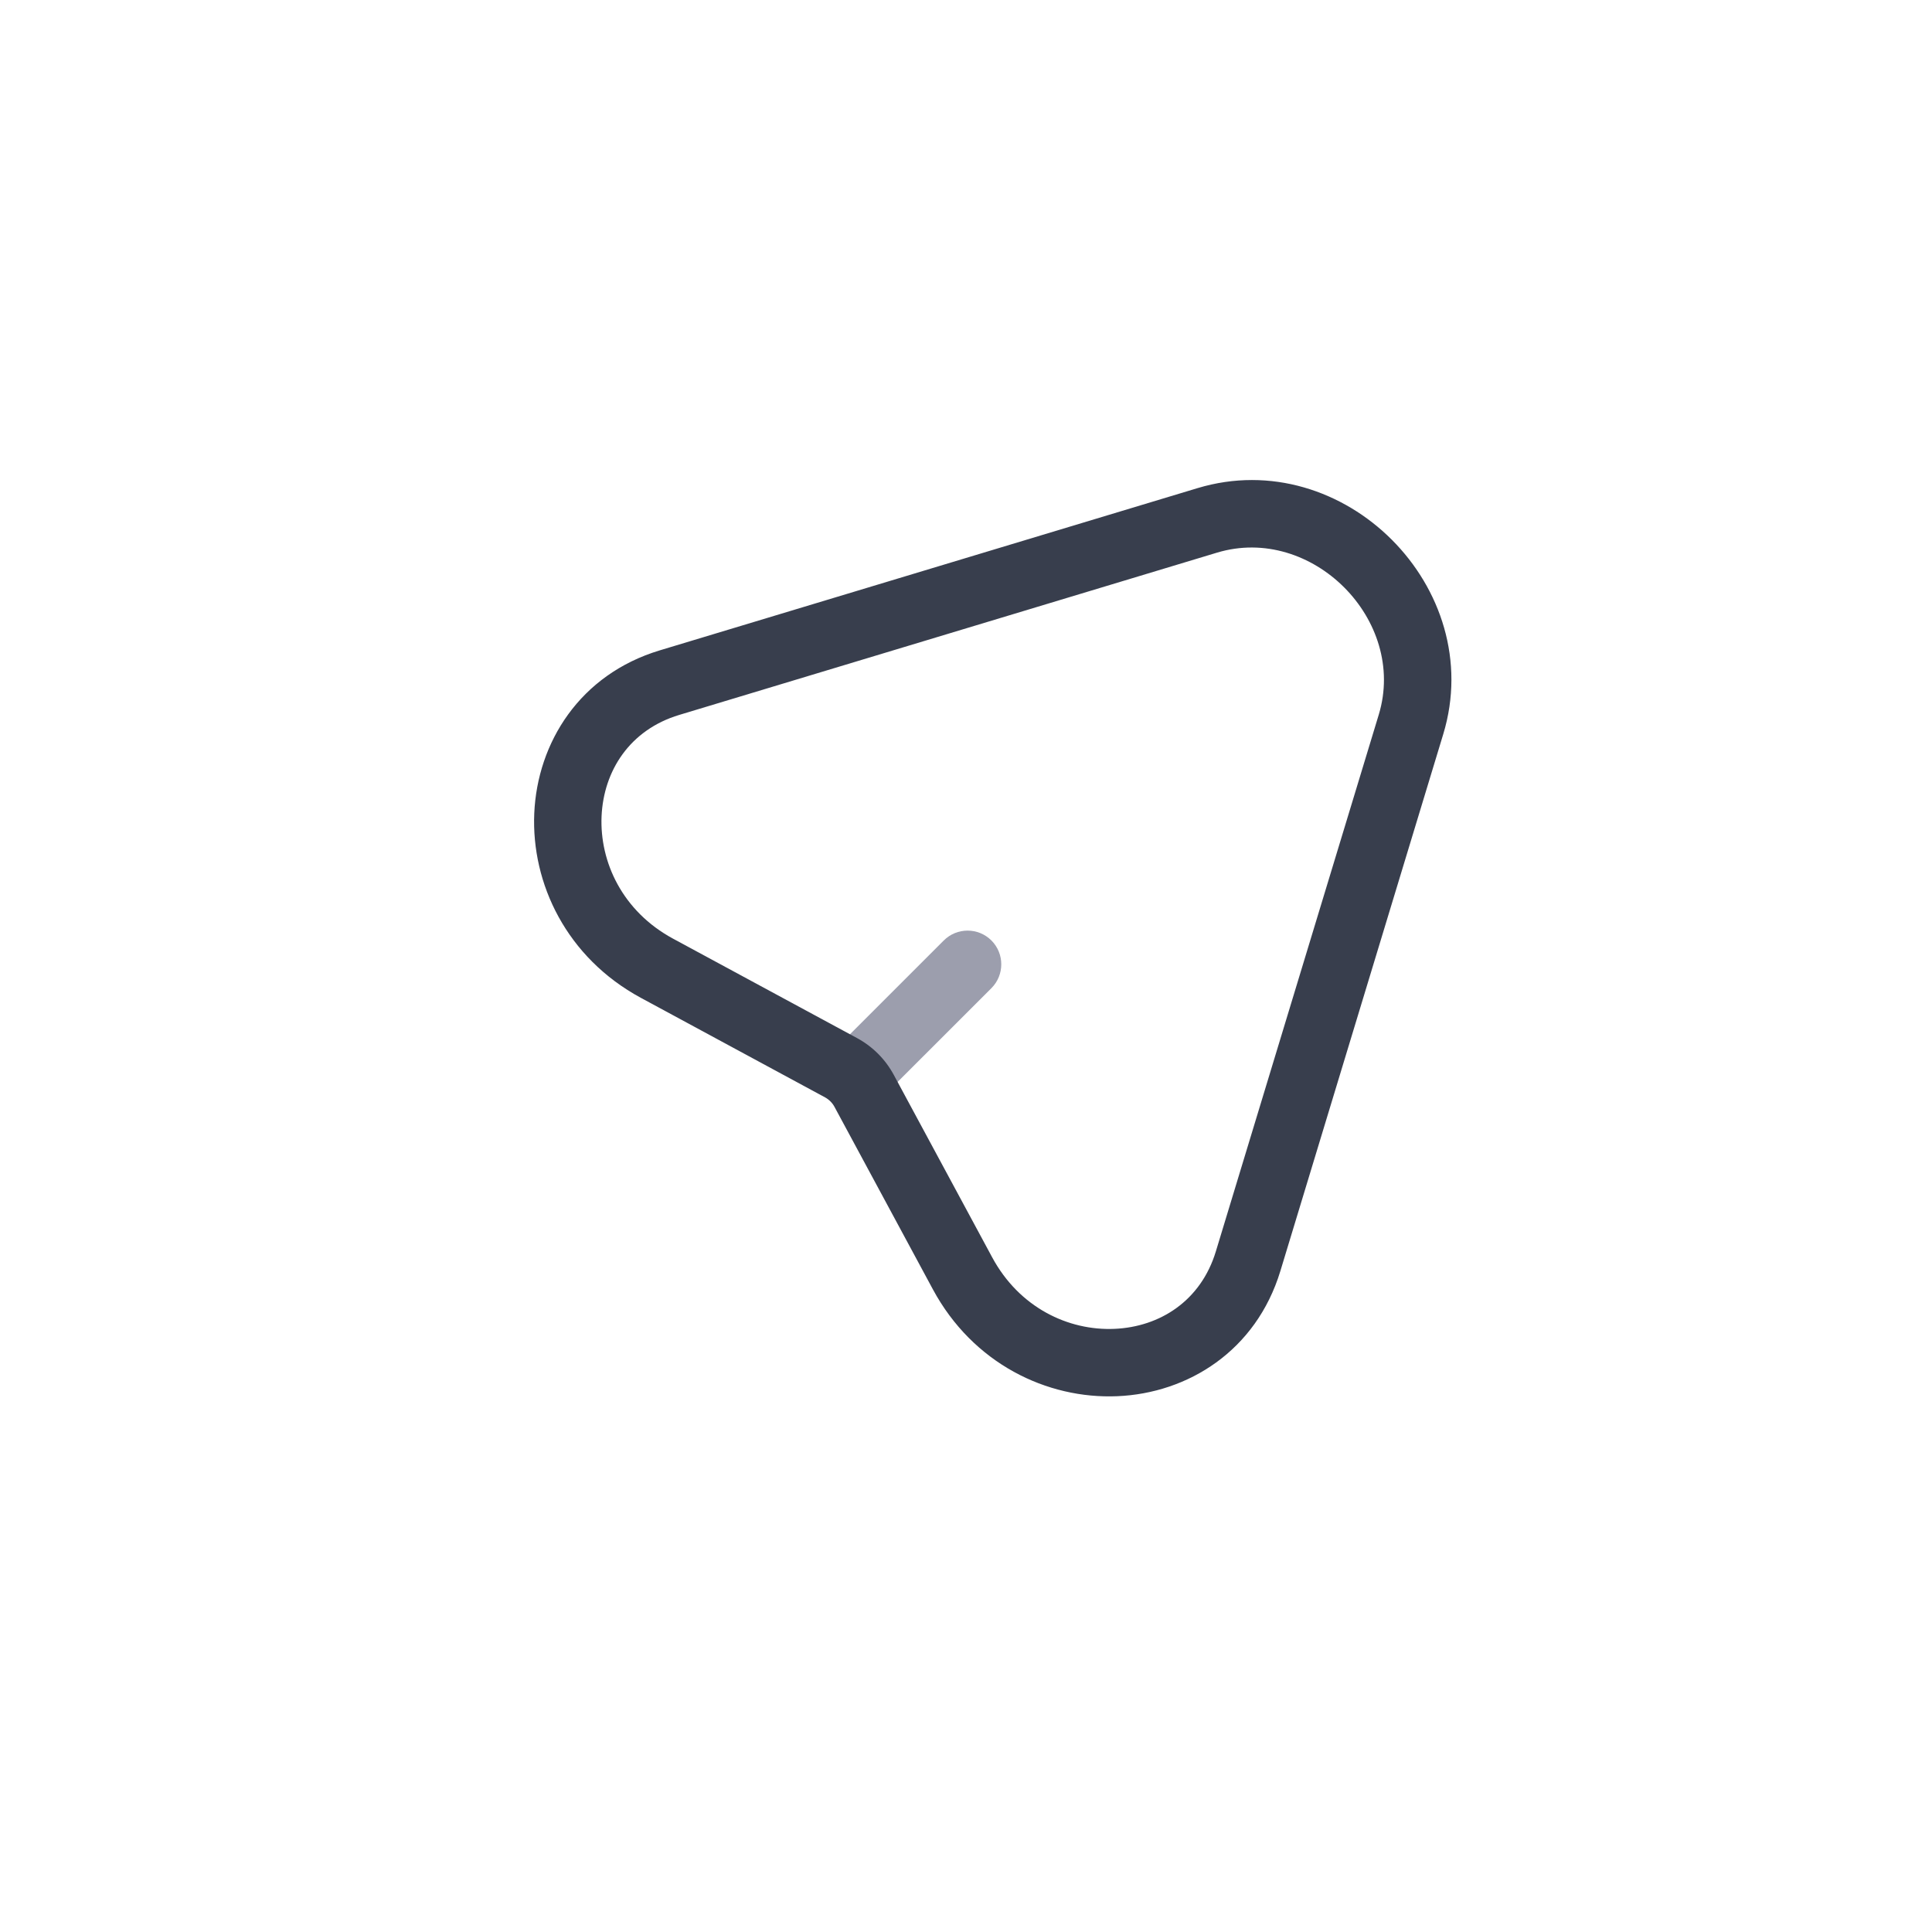 <svg width="43" height="43" viewBox="0 0 43 43" fill="none" xmlns="http://www.w3.org/2000/svg">
<g clip-path="url(#clip0)">
<path d="M22.066 21.993C22.358 21.7 22.358 21.225 22.066 20.932C21.773 20.639 21.298 20.639 21.005 20.932L22.066 21.993ZM19.583 24.475L22.066 21.993L21.005 20.932L18.522 23.415L19.583 24.475Z" fill="#9C9EAD"/>
<path d="M14.9 15.193L14.684 14.475L14.9 15.193ZM26.87 11.582L27.087 12.3L27.087 12.3L26.87 11.582ZM31.404 16.123L32.122 16.34L31.404 16.123ZM27.779 28.07L27.061 27.852L27.779 28.07ZM21.422 28.34L20.762 28.695L21.422 28.34ZM14.623 21.55L14.266 22.21L14.623 21.55ZM18.719 23.765L18.363 24.424L18.719 23.765ZM15.117 15.912L27.087 12.3L26.654 10.864L14.684 14.475L15.117 15.912ZM30.687 15.905L27.061 27.852L28.497 28.288L32.122 16.34L30.687 15.905ZM22.082 27.983L19.892 23.922L18.572 24.633L20.762 28.695L22.082 27.983ZM19.076 23.105L14.979 20.891L14.266 22.21L18.363 24.424L19.076 23.105ZM27.061 27.852C26.728 28.95 25.817 29.533 24.803 29.576C23.781 29.62 22.687 29.106 22.082 27.983L20.762 28.695C21.654 30.35 23.302 31.141 24.866 31.075C26.438 31.009 27.956 30.068 28.497 28.288L27.061 27.852ZM27.087 12.3C29.195 11.664 31.326 13.798 30.687 15.905L32.122 16.34C33.109 13.087 29.908 9.882 26.654 10.864L27.087 12.3ZM14.684 14.475C12.902 15.013 11.96 16.53 11.891 18.102C11.823 19.667 12.612 21.316 14.266 22.21L14.979 20.891C13.857 20.284 13.345 19.189 13.389 18.168C13.434 17.154 14.018 16.243 15.117 15.912L14.684 14.475ZM19.892 23.922C19.705 23.576 19.422 23.292 19.076 23.105L18.363 24.424C18.451 24.472 18.524 24.545 18.572 24.633L19.892 23.922Z" fill="#383E4D"/>
</g>
<defs>
<clipPath id="clip0">
<rect width="30.385" height="30.385" fill="white" transform="translate(0 21.485) rotate(-45)"/>
</clipPath>
</defs>
</svg>
